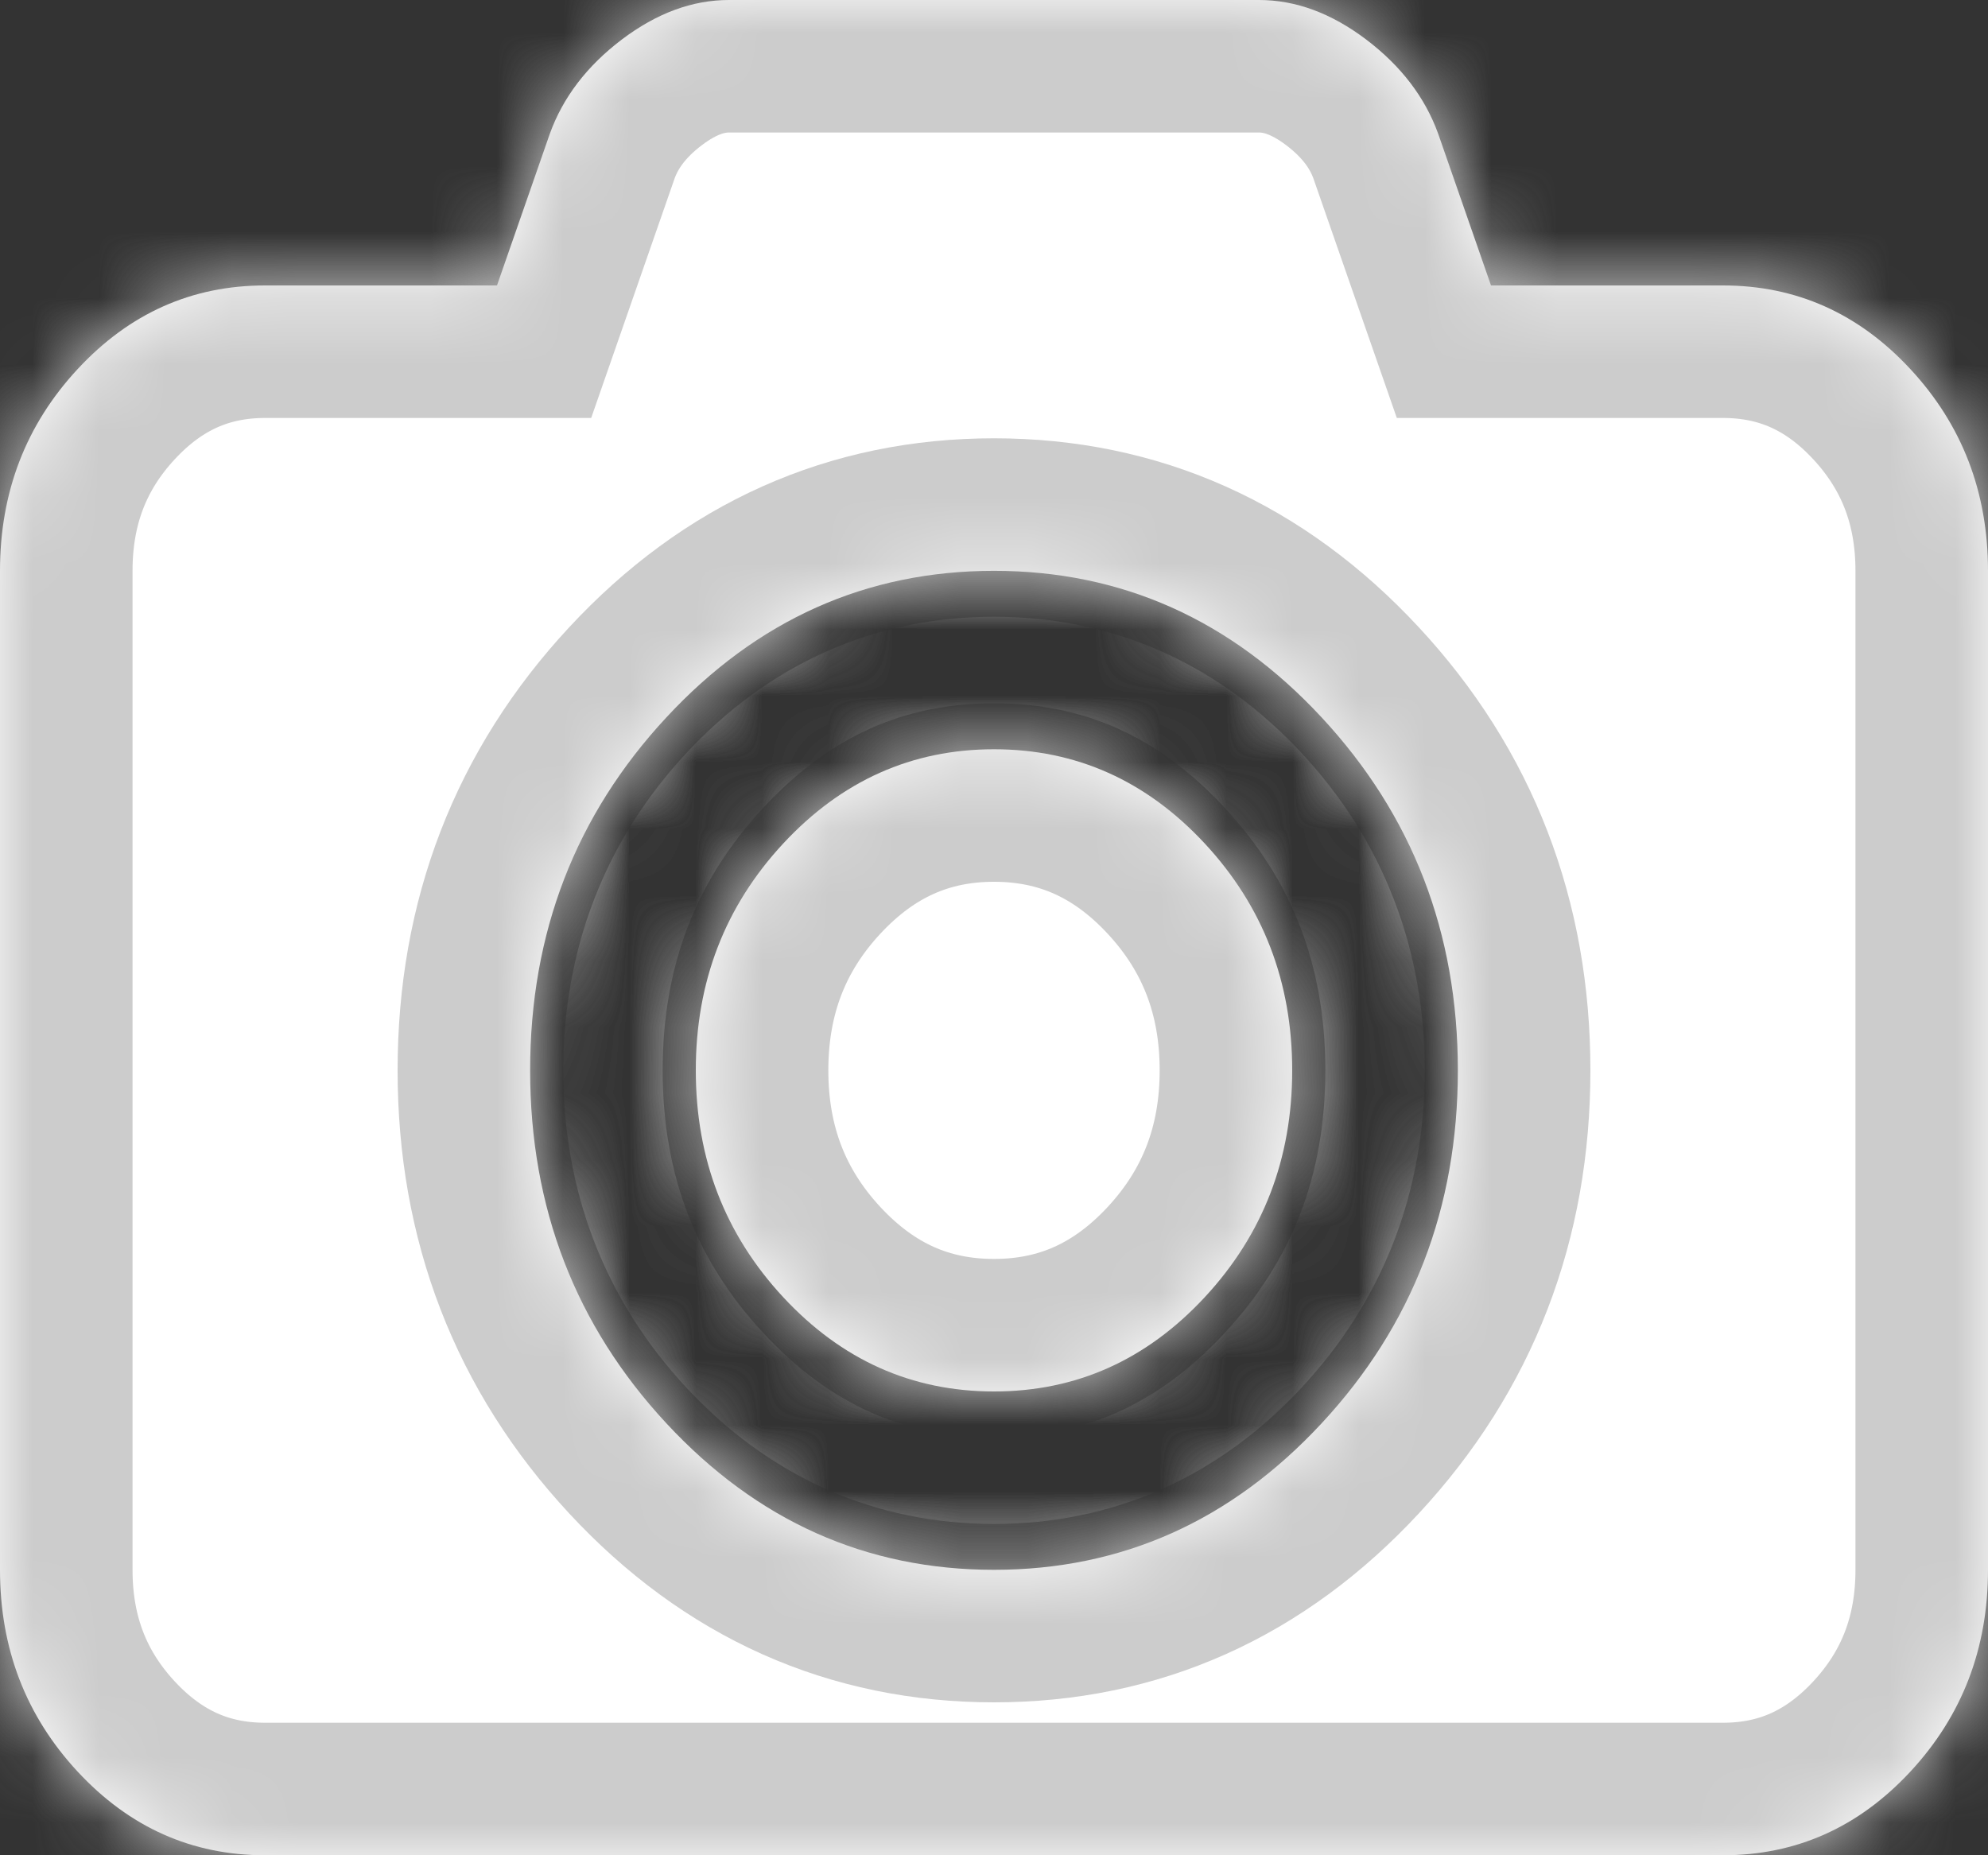 ﻿<?xml version="1.0" encoding="utf-8"?>
<svg version="1.1" xmlns:xlink="http://www.w3.org/1999/xlink" width="30px" height="28px" xmlns="http://www.w3.org/2000/svg">
  <rect width="100%" height="100%" fill="#333333" stroke="none"/>
  <defs>
    <mask fill="white" id="clip1">
      <path d="M 11.82 12.73  C 12.701 11.782  13.76 11.308  15 11.308  C 16.24 11.308  17.299 11.782  18.18 12.73  C 19.06 13.677  19.5 14.819  19.5 16.154  C 19.5 17.489  19.06 18.63  18.18 19.578  C 17.299 20.526  16.24 21  15 21  C 13.76 21  12.701 20.526  11.82 19.578  C 10.94 18.63  10.5 17.489  10.5 16.154  C 10.5 14.819  10.94 13.677  11.82 12.73  Z M 22.5 4.308  L 26 4.308  C 27.104 4.308  28.047 4.728  28.828 5.57  C 29.609 6.411  30 7.426  30 8.615  L 30 23.692  C 30 24.881  29.609 25.897  28.828 26.738  C 28.047 27.579  27.104 28  26 28  L 4 28  C 2.896 28  1.953 27.579  1.172 26.738  C 0.391 25.897  0 24.881  0 23.692  L 0 8.615  C 0 7.426  0.391 6.411  1.172 5.57  C 1.953 4.728  2.896 4.308  4 4.308  L 7.5 4.308  L 8.297 2.019  C 8.495 1.47  8.857 0.996  9.383 0.597  C 9.909 0.199  10.448 0  11 0  L 19 0  C 19.552 0  20.091 0.199  20.617 0.597  C 21.143 0.996  21.505 1.47  21.703 2.019  L 22.5 4.308  Z M 10.055 21.48  C 11.424 22.955  13.073 23.692  15 23.692  C 16.927 23.692  18.576 22.955  19.945 21.48  C 21.315 20.004  22 18.229  22 16.154  C 22 14.079  21.315 12.303  19.945 10.828  C 18.576 9.353  16.927 8.615  15 8.615  C 13.073 8.615  11.424 9.353  10.055 10.828  C 8.685 12.303  8 14.079  8 16.154  C 8 18.229  8.685 20.004  10.055 21.48  Z " fill-rule="evenodd" />
    </mask>
  </defs>
  <g transform="matrix(1 0 0 1 -1266 -344 )">
    <path d="M 11.82 12.73  C 12.701 11.782  13.76 11.308  15 11.308  C 16.24 11.308  17.299 11.782  18.18 12.73  C 19.06 13.677  19.5 14.819  19.5 16.154  C 19.5 17.489  19.06 18.63  18.18 19.578  C 17.299 20.526  16.24 21  15 21  C 13.76 21  12.701 20.526  11.82 19.578  C 10.94 18.63  10.5 17.489  10.5 16.154  C 10.5 14.819  10.94 13.677  11.82 12.73  Z M 22.5 4.308  L 26 4.308  C 27.104 4.308  28.047 4.728  28.828 5.57  C 29.609 6.411  30 7.426  30 8.615  L 30 23.692  C 30 24.881  29.609 25.897  28.828 26.738  C 28.047 27.579  27.104 28  26 28  L 4 28  C 2.896 28  1.953 27.579  1.172 26.738  C 0.391 25.897  0 24.881  0 23.692  L 0 8.615  C 0 7.426  0.391 6.411  1.172 5.57  C 1.953 4.728  2.896 4.308  4 4.308  L 7.5 4.308  L 8.297 2.019  C 8.495 1.47  8.857 0.996  9.383 0.597  C 9.909 0.199  10.448 0  11 0  L 19 0  C 19.552 0  20.091 0.199  20.617 0.597  C 21.143 0.996  21.505 1.47  21.703 2.019  L 22.5 4.308  Z M 10.055 21.48  C 11.424 22.955  13.073 23.692  15 23.692  C 16.927 23.692  18.576 22.955  19.945 21.48  C 21.315 20.004  22 18.229  22 16.154  C 22 14.079  21.315 12.303  19.945 10.828  C 18.576 9.353  16.927 8.615  15 8.615  C 13.073 8.615  11.424 9.353  10.055 10.828  C 8.685 12.303  8 14.079  8 16.154  C 8 18.229  8.685 20.004  10.055 21.48  Z " fill-rule="nonzero" fill="#ffffff" stroke="none" transform="matrix(1 0 0 1 1266 344 )" />
    <path d="M 11.82 12.73  C 12.701 11.782  13.76 11.308  15 11.308  C 16.24 11.308  17.299 11.782  18.18 12.73  C 19.06 13.677  19.5 14.819  19.5 16.154  C 19.5 17.489  19.06 18.63  18.18 19.578  C 17.299 20.526  16.24 21  15 21  C 13.76 21  12.701 20.526  11.82 19.578  C 10.94 18.63  10.5 17.489  10.5 16.154  C 10.5 14.819  10.94 13.677  11.82 12.73  Z " stroke-width="4" stroke="#cccccc" fill="none" transform="matrix(1 0 0 1 1266 344 )" mask="url(#clip1)" />
    <path d="M 22.5 4.308  L 26 4.308  C 27.104 4.308  28.047 4.728  28.828 5.57  C 29.609 6.411  30 7.426  30 8.615  L 30 23.692  C 30 24.881  29.609 25.897  28.828 26.738  C 28.047 27.579  27.104 28  26 28  L 4 28  C 2.896 28  1.953 27.579  1.172 26.738  C 0.391 25.897  0 24.881  0 23.692  L 0 8.615  C 0 7.426  0.391 6.411  1.172 5.57  C 1.953 4.728  2.896 4.308  4 4.308  L 7.5 4.308  L 8.297 2.019  C 8.495 1.47  8.857 0.996  9.383 0.597  C 9.909 0.199  10.448 0  11 0  L 19 0  C 19.552 0  20.091 0.199  20.617 0.597  C 21.143 0.996  21.505 1.47  21.703 2.019  L 22.5 4.308  Z " stroke-width="4" stroke="#cccccc" fill="none" transform="matrix(1 0 0 1 1266 344 )" mask="url(#clip1)" />
    <path d="M 10.055 21.48  C 11.424 22.955  13.073 23.692  15 23.692  C 16.927 23.692  18.576 22.955  19.945 21.48  C 21.315 20.004  22 18.229  22 16.154  C 22 14.079  21.315 12.303  19.945 10.828  C 18.576 9.353  16.927 8.615  15 8.615  C 13.073 8.615  11.424 9.353  10.055 10.828  C 8.685 12.303  8 14.079  8 16.154  C 8 18.229  8.685 20.004  10.055 21.48  Z " stroke-width="4" stroke="#cccccc" fill="none" transform="matrix(1 0 0 1 1266 344 )" mask="url(#clip1)" />
  </g>
</svg>